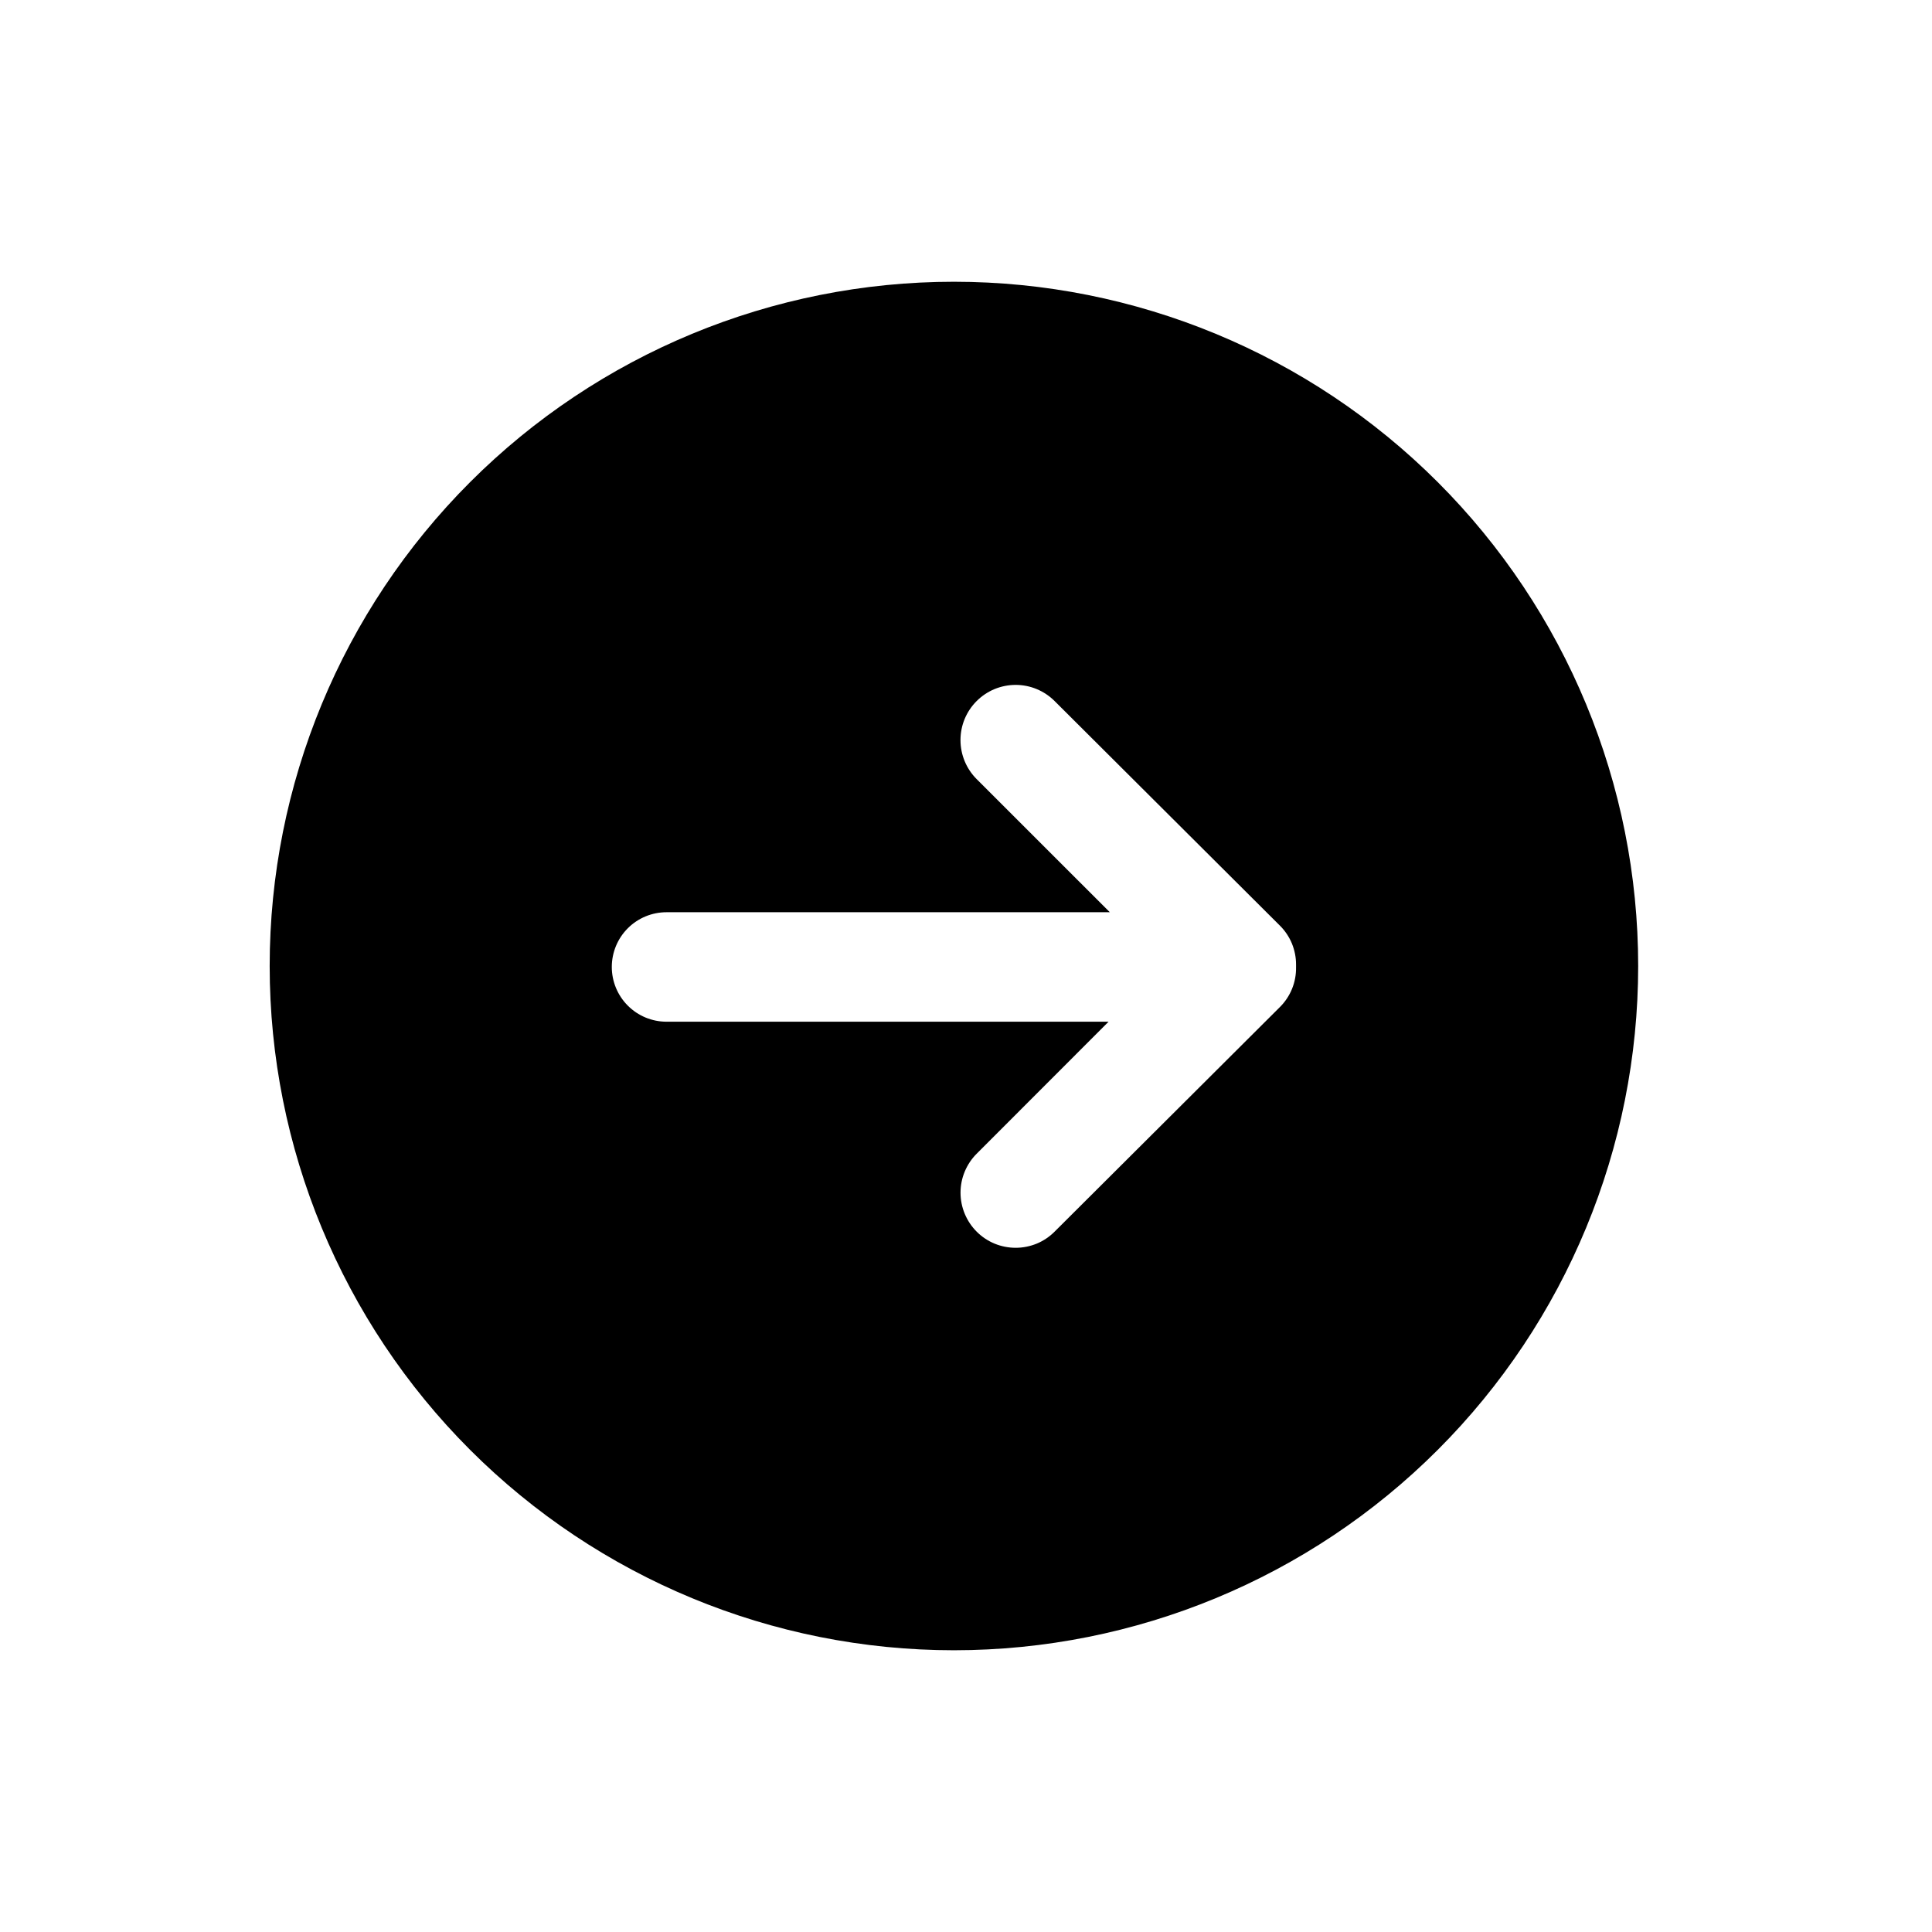 <svg width="48" height="48" viewBox="0 0 48 48" fill="none" xmlns="http://www.w3.org/2000/svg">
<g filter="url(#filter0_d_1_2582)">
<path d="M23.7 0C19.191 0 14.867 1.791 11.679 4.979C8.491 8.167 6.7 12.491 6.7 17C6.7 21.509 8.491 25.833 11.679 29.021C14.867 32.209 19.191 34 23.7 34C28.209 34 32.533 32.209 35.721 29.021C38.909 25.833 40.7 21.509 40.7 17C40.7 12.491 38.909 8.167 35.721 4.979C32.533 1.791 28.209 0 23.7 0ZM32.2 17.034C32.203 17.217 32.169 17.398 32.1 17.568C32.031 17.737 31.929 17.891 31.799 18.02L26.202 23.599C26.075 23.727 25.924 23.828 25.759 23.897C25.592 23.965 25.414 24.001 25.235 24.001C25.055 24.001 24.877 23.966 24.711 23.898C24.544 23.829 24.393 23.728 24.266 23.601C24.139 23.474 24.038 23.323 23.969 23.157C23.9 22.991 23.864 22.813 23.864 22.633C23.864 22.453 23.899 22.275 23.968 22.109C24.037 21.943 24.137 21.792 24.264 21.665L27.542 18.384H16.56C16.199 18.384 15.853 18.241 15.598 17.985C15.343 17.73 15.2 17.384 15.2 17.024C15.2 16.663 15.343 16.317 15.598 16.062C15.853 15.807 16.199 15.664 16.56 15.664H27.573L24.264 12.356C24.007 12.099 23.863 11.75 23.863 11.387C23.863 11.207 23.898 11.028 23.967 10.862C24.036 10.696 24.137 10.545 24.264 10.418C24.392 10.29 24.543 10.189 24.709 10.12C24.875 10.052 25.053 10.016 25.233 10.016C25.597 10.016 25.945 10.161 26.202 10.418L31.799 15.997C31.927 16.124 32.028 16.275 32.097 16.441C32.165 16.608 32.201 16.786 32.2 16.966V17.034Z" fill="black"/>
</g>
<defs>
<filter id="filter0_d_1_2582" x="0.1" y="0" width="47.2" height="47.6" filterUnits="userSpaceOnUse" color-interpolation-filters="sRGB">
<feFlood flood-opacity="0" result="BackgroundImageFix"/>
<feColorMatrix in="SourceAlpha" type="matrix" values="0 0 0 0 0 0 0 0 0 0 0 0 0 0 0 0 0 0 127 0" result="hardAlpha"/>
<feOffset dy="7"/>
<feGaussianBlur stdDeviation="3.3"/>
<feComposite in2="hardAlpha" operator="out"/>
<feColorMatrix type="matrix" values="0 0 0 0 0 0 0 0 0 0 0 0 0 0 0 0 0 0 0.25 0"/>
<feBlend mode="normal" in2="BackgroundImageFix" result="effect1_dropShadow_1_2582"/>
<feBlend mode="normal" in="SourceGraphic" in2="effect1_dropShadow_1_2582" result="shape"/>
</filter>
</defs>
</svg>
